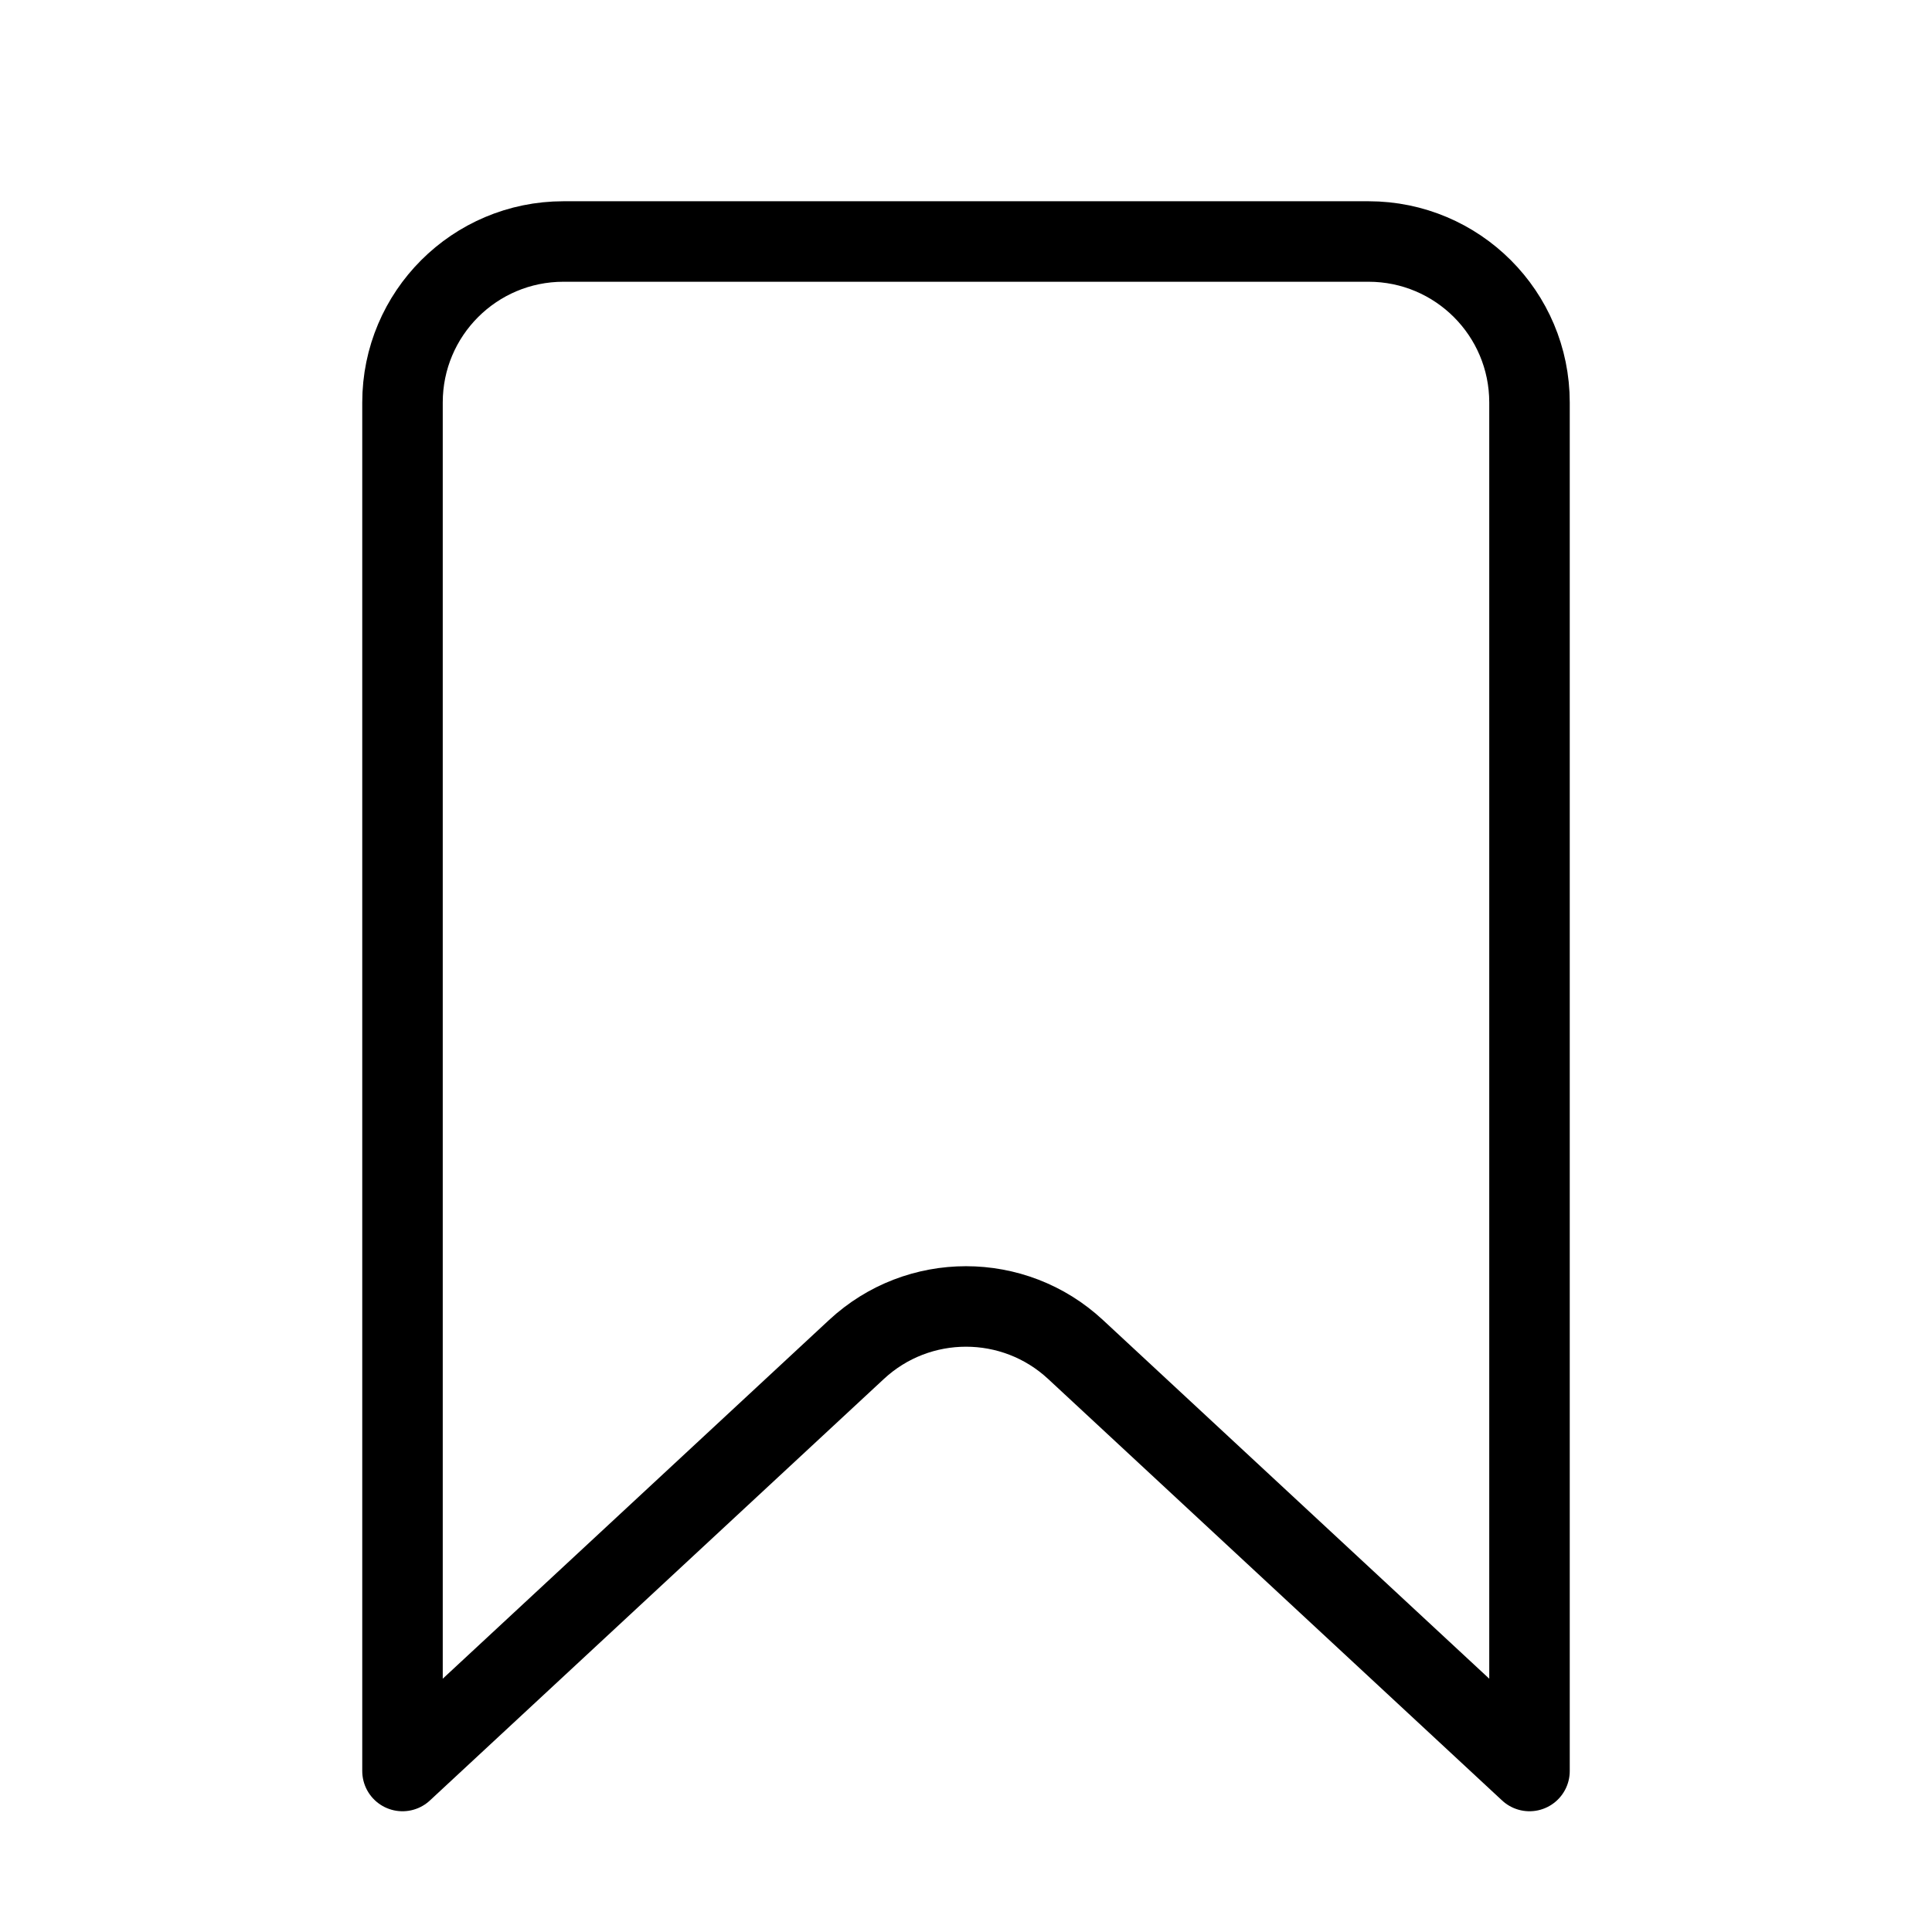 <svg width="24" height="24" viewBox="0 0 24 24" fill="none" xmlns="http://www.w3.org/2000/svg">
<path d="M17 3H7C5.895 3 5 3.895 5 5V22L10.639 16.764C11.406 16.051 12.594 16.051 13.361 16.764L19 22V5C19 3.895 18.105 3 17 3Z" stroke="black" stroke-linecap="round" stroke-linejoin="round"/>
</svg>
